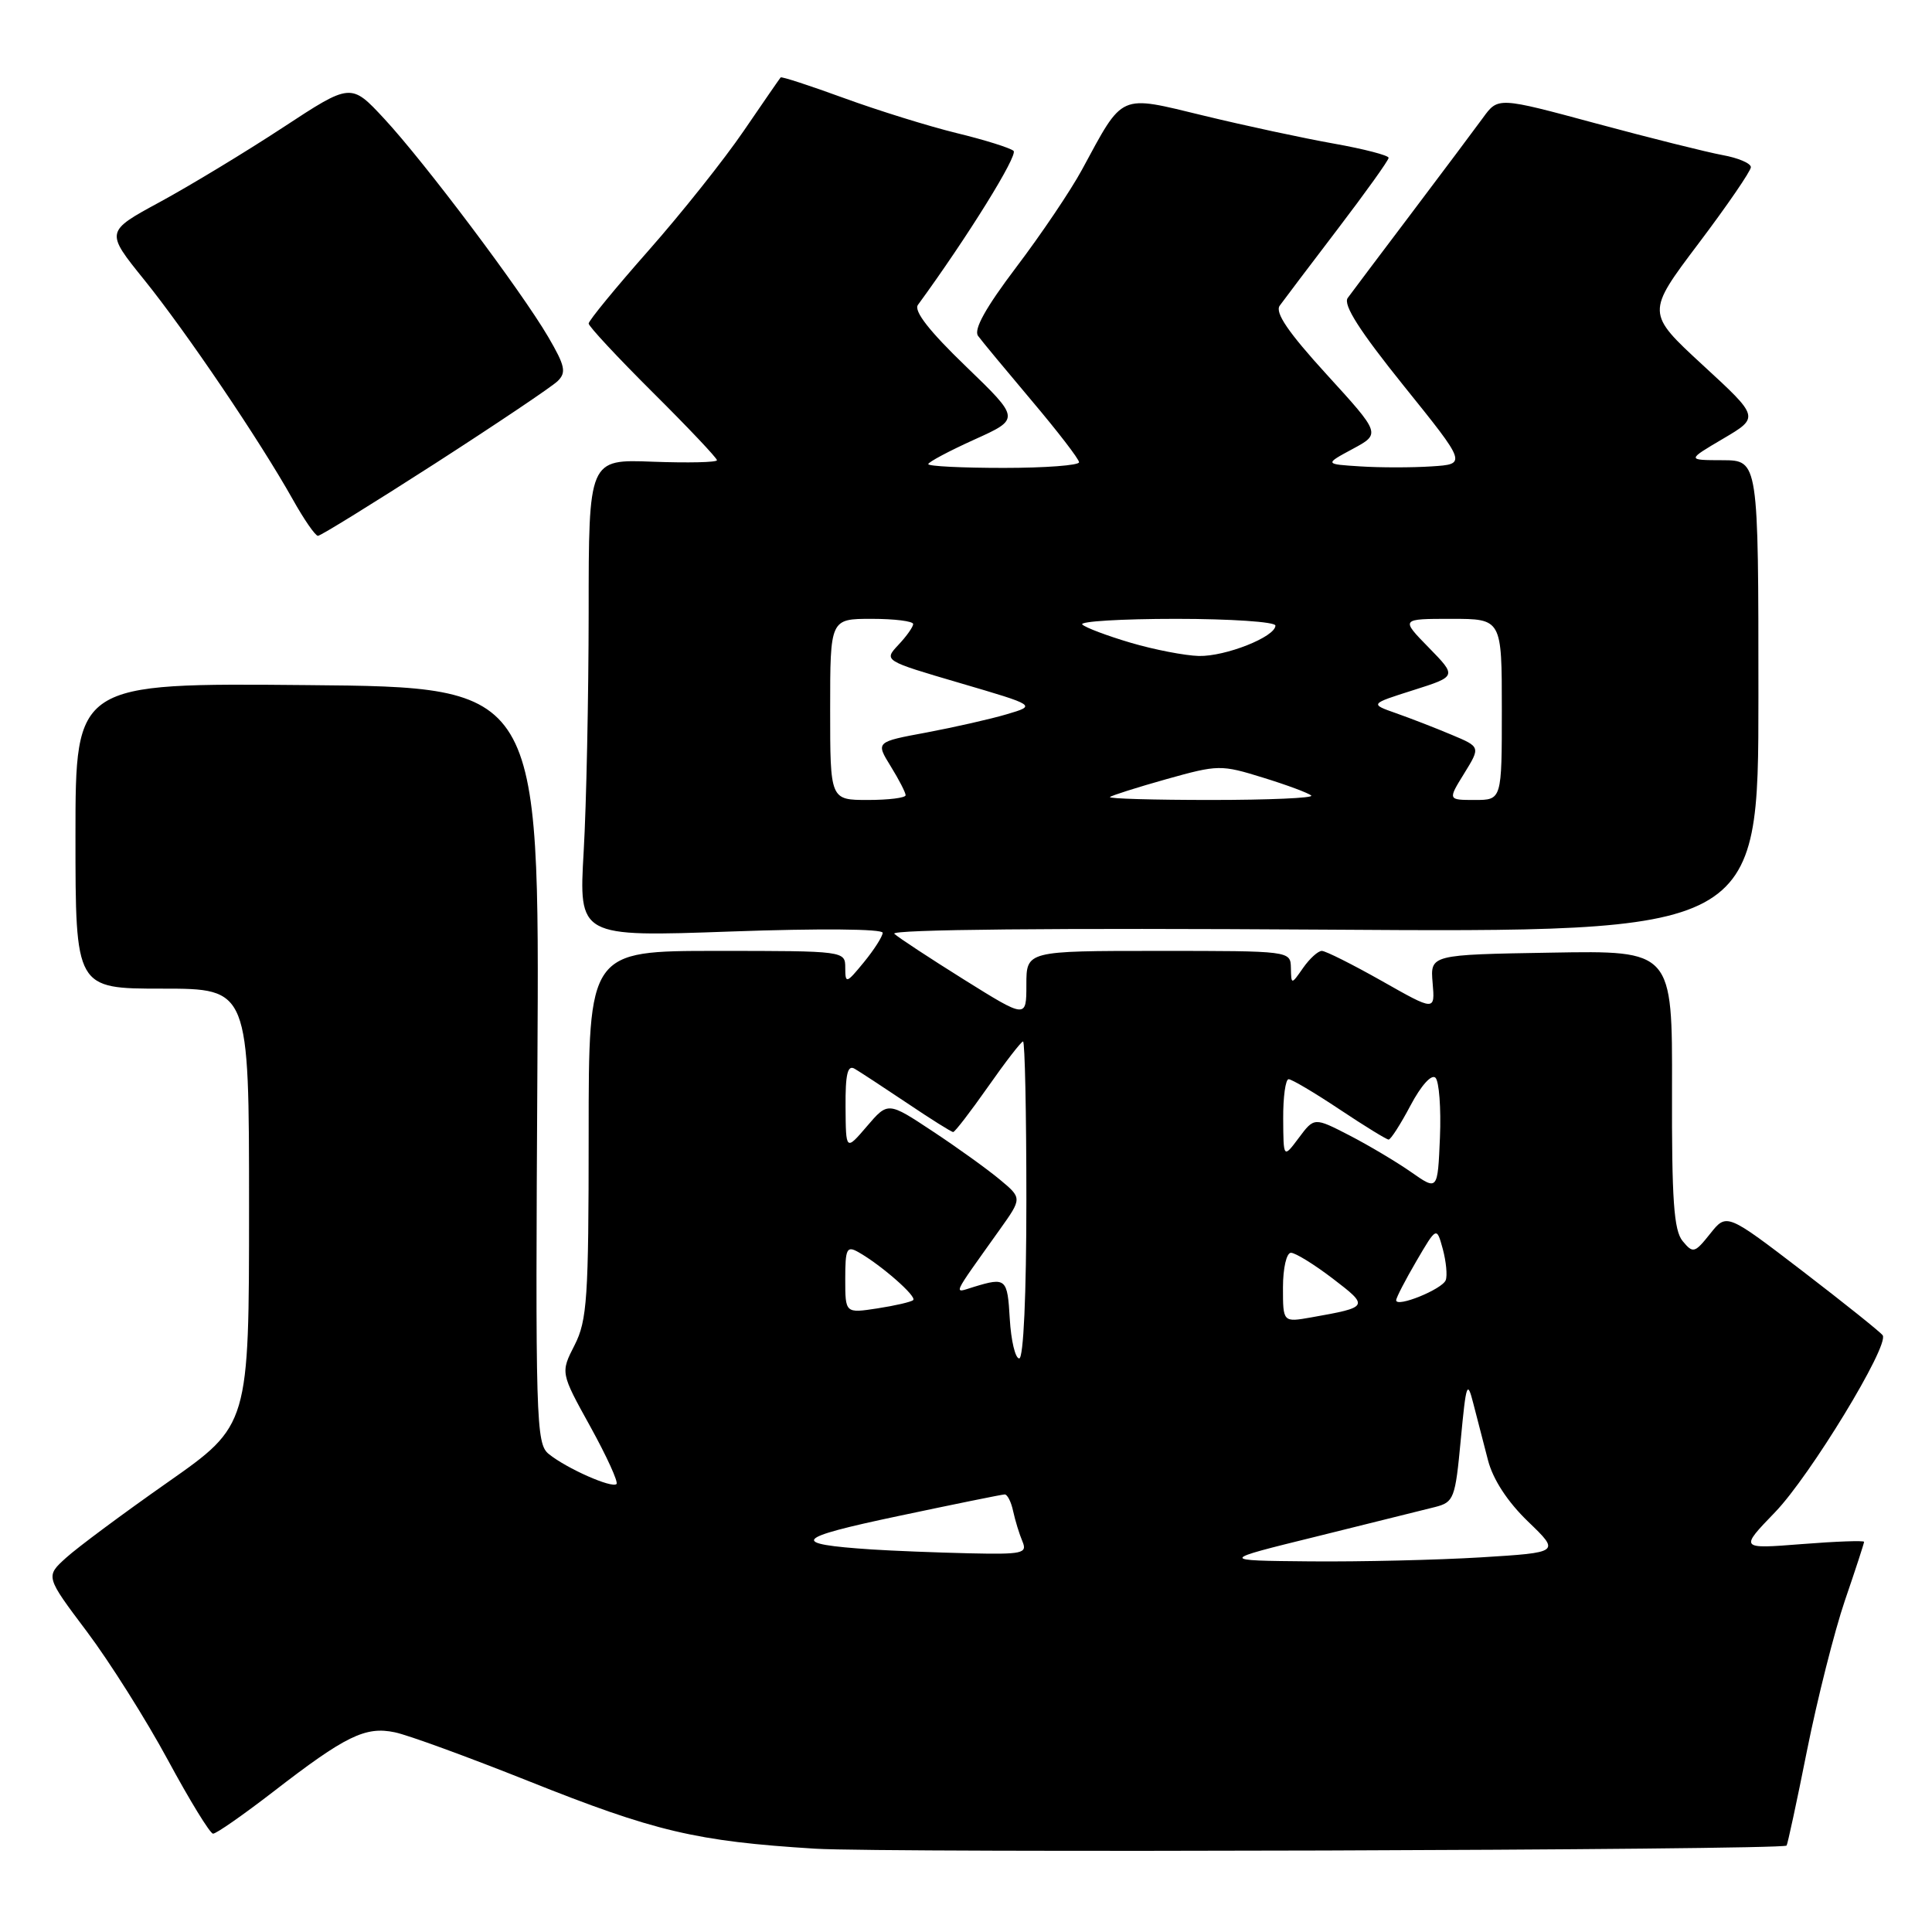 <?xml version="1.0" encoding="UTF-8" standalone="no"?>
<!DOCTYPE svg PUBLIC "-//W3C//DTD SVG 1.1//EN" "http://www.w3.org/Graphics/SVG/1.1/DTD/svg11.dtd" >
<svg xmlns="http://www.w3.org/2000/svg" xmlns:xlink="http://www.w3.org/1999/xlink" version="1.1" viewBox="0 0 256 256">
 <g >
 <path fill="currentColor"
d=" M 236.73 244.55 C 236.85 244.45 238.08 238.78 239.44 231.94 C 240.81 225.10 243.07 216.16 244.46 212.07 C 245.86 207.99 247.00 204.49 247.00 204.30 C 247.00 204.11 243.29 204.24 238.75 204.60 C 230.50 205.25 230.50 205.25 235.21 200.37 C 239.83 195.59 250.33 178.34 249.47 176.94 C 249.22 176.55 244.47 172.75 238.91 168.48 C 228.79 160.73 228.79 160.73 226.61 163.47 C 224.55 166.05 224.33 166.11 222.96 164.45 C 221.79 163.04 221.51 159.00 221.55 144.32 C 221.60 125.95 221.60 125.95 205.55 126.23 C 189.51 126.50 189.51 126.50 189.83 130.24 C 190.15 133.98 190.15 133.98 183.11 129.99 C 179.23 127.80 175.65 126.00 175.15 126.00 C 174.65 126.00 173.54 127.01 172.67 128.25 C 171.10 130.50 171.10 130.50 171.05 128.25 C 171.00 126.00 170.97 126.00 153.50 126.00 C 136.00 126.00 136.00 126.00 136.00 130.48 C 136.00 134.96 136.00 134.96 127.75 129.81 C 123.21 126.97 119.05 124.24 118.50 123.73 C 117.89 123.16 139.84 122.95 175.25 123.18 C 233.00 123.56 233.00 123.56 233.00 92.28 C 233.00 61.00 233.00 61.00 228.25 60.98 C 223.50 60.97 223.50 60.97 228.32 58.13 C 233.14 55.29 233.14 55.29 225.63 48.38 C 218.13 41.46 218.13 41.46 225.06 32.27 C 228.88 27.21 232.00 22.65 232.00 22.15 C 232.00 21.64 230.31 20.92 228.25 20.55 C 226.19 20.17 218.65 18.29 211.50 16.36 C 198.50 12.85 198.50 12.85 196.50 15.61 C 195.40 17.12 191.12 22.83 187.00 28.29 C 182.88 33.74 179.09 38.78 178.58 39.48 C 177.94 40.38 180.15 43.84 186.01 51.13 C 194.36 61.50 194.36 61.50 189.68 61.80 C 187.11 61.97 182.86 61.97 180.25 61.80 C 175.50 61.50 175.50 61.50 179.23 59.49 C 182.96 57.48 182.96 57.48 175.80 49.63 C 170.70 44.04 168.91 41.42 169.57 40.50 C 170.08 39.79 173.54 35.22 177.25 30.35 C 180.96 25.48 184.00 21.24 184.00 20.91 C 184.00 20.59 180.74 19.74 176.75 19.03 C 172.76 18.32 165.01 16.66 159.53 15.33 C 148.15 12.58 148.93 12.23 143.36 22.50 C 141.87 25.25 137.96 31.05 134.67 35.39 C 130.61 40.76 128.98 43.68 129.60 44.51 C 130.09 45.19 133.31 49.06 136.73 53.12 C 140.16 57.18 142.98 60.84 142.98 61.25 C 142.99 61.66 138.50 62.00 133.00 62.00 C 127.50 62.00 123.00 61.78 123.00 61.50 C 123.00 61.23 125.74 59.77 129.10 58.25 C 135.19 55.50 135.19 55.50 127.98 48.54 C 123.14 43.88 121.05 41.20 121.63 40.40 C 128.22 31.38 134.93 20.55 134.30 19.99 C 133.86 19.60 130.46 18.53 126.74 17.63 C 123.03 16.72 116.31 14.63 111.82 12.99 C 107.33 11.35 103.56 10.12 103.44 10.26 C 103.32 10.39 101.12 13.58 98.55 17.34 C 95.98 21.11 90.31 28.24 85.94 33.19 C 81.57 38.14 78.00 42.49 78.00 42.87 C 78.00 43.24 81.83 47.35 86.50 52.00 C 91.18 56.65 95.00 60.69 95.00 60.98 C 95.00 61.27 91.18 61.35 86.50 61.18 C 78.00 60.85 78.00 60.85 78.00 81.18 C 77.99 92.35 77.70 106.60 77.34 112.83 C 76.69 124.15 76.69 124.15 96.84 123.43 C 108.58 123.01 116.98 123.08 116.96 123.60 C 116.94 124.10 115.82 125.85 114.47 127.50 C 112.14 130.34 112.01 130.38 112.00 128.25 C 112.00 126.01 111.96 126.00 95.00 126.00 C 78.00 126.00 78.00 126.00 78.00 150.29 C 78.00 172.01 77.80 174.96 76.14 178.23 C 74.27 181.89 74.27 181.89 78.22 189.03 C 80.39 192.96 81.95 196.38 81.69 196.64 C 81.09 197.24 75.08 194.58 72.71 192.66 C 71.02 191.30 70.93 188.30 71.21 141.13 C 71.50 91.05 71.50 91.05 40.75 90.78 C 10.00 90.50 10.00 90.50 10.00 110.75 C 10.00 131.00 10.00 131.00 21.50 131.00 C 33.00 131.00 33.00 131.00 33.00 159.92 C 33.00 188.85 33.00 188.85 22.25 196.39 C 16.34 200.53 10.27 205.04 8.76 206.41 C 6.02 208.89 6.02 208.89 11.51 216.19 C 14.53 220.21 19.36 227.87 22.25 233.22 C 25.14 238.57 27.83 242.96 28.23 242.97 C 28.64 242.99 32.22 240.49 36.20 237.42 C 45.79 230.00 48.42 228.72 52.32 229.54 C 54.07 229.90 62.02 232.81 70.00 235.99 C 86.78 242.69 92.23 243.98 108.00 244.96 C 117.30 245.54 235.92 245.16 236.73 244.55 Z  M 57.63 61.43 C 65.81 56.16 73.13 51.24 73.89 50.50 C 75.07 49.35 74.88 48.48 72.64 44.64 C 69.02 38.47 56.29 21.53 50.92 15.74 C 46.50 10.98 46.50 10.98 37.48 16.90 C 32.51 20.16 25.19 24.59 21.20 26.76 C 13.95 30.69 13.95 30.69 19.12 37.09 C 24.70 44.01 34.39 58.33 38.78 66.15 C 40.27 68.82 41.78 71.00 42.13 71.00 C 42.48 71.00 49.45 66.69 57.63 61.43 Z  M 174.50 203.58 C 181.65 201.81 188.69 200.06 190.15 199.69 C 192.65 199.05 192.83 198.58 193.56 190.76 C 194.27 183.24 194.42 182.81 195.23 186.00 C 195.73 187.93 196.60 191.30 197.17 193.50 C 197.83 196.04 199.76 199.00 202.47 201.61 C 206.73 205.71 206.73 205.71 196.21 206.36 C 190.42 206.71 180.25 206.95 173.59 206.89 C 161.50 206.78 161.50 206.78 174.50 203.58 Z  M 115.50 205.31 C 104.52 204.58 105.12 203.82 119.00 200.89 C 126.42 199.32 132.79 198.02 133.13 198.02 C 133.48 198.01 133.99 199.01 134.25 200.25 C 134.52 201.49 135.07 203.29 135.48 204.25 C 136.15 205.84 135.49 205.98 128.36 205.82 C 124.04 205.72 118.25 205.49 115.50 205.31 Z  M 133.80 174.75 C 133.49 169.39 133.31 169.22 129.04 170.52 C 126.28 171.36 125.95 172.09 132.47 162.93 C 135.44 158.76 135.44 158.76 132.47 156.29 C 130.84 154.93 126.84 152.05 123.58 149.90 C 117.66 145.98 117.66 145.98 114.87 149.24 C 112.08 152.50 112.08 152.50 112.04 146.69 C 112.01 142.31 112.31 141.06 113.25 141.62 C 113.94 142.02 117.06 144.07 120.20 146.17 C 123.33 148.28 126.07 150.00 126.30 150.00 C 126.53 150.00 128.60 147.30 130.92 144.00 C 133.23 140.70 135.32 138.00 135.56 138.00 C 135.80 138.00 136.00 147.45 136.00 159.00 C 136.00 171.56 135.62 180.00 135.05 180.00 C 134.53 180.00 133.97 177.64 133.80 174.75 Z  M 170.00 170.61 C 170.00 168.03 170.47 166.00 171.06 166.00 C 171.64 166.00 174.14 167.54 176.60 169.42 C 181.45 173.13 181.41 173.20 173.75 174.56 C 170.00 175.22 170.00 175.22 170.00 170.61 Z  M 112.00 169.48 C 112.00 165.44 112.20 165.04 113.75 165.92 C 116.73 167.60 121.53 171.80 121.00 172.27 C 120.72 172.52 118.59 173.01 116.25 173.37 C 112.00 174.02 112.00 174.02 112.00 169.48 Z  M 185.00 172.29 C 185.00 171.95 186.21 169.62 187.68 167.10 C 190.36 162.52 190.36 162.52 191.18 165.51 C 191.62 167.16 191.80 169.01 191.57 169.62 C 191.13 170.83 185.00 173.31 185.00 172.29 Z  M 187.00 155.32 C 185.07 153.97 181.39 151.78 178.82 150.45 C 174.14 148.04 174.14 148.04 172.10 150.77 C 170.06 153.50 170.06 153.50 170.03 148.25 C 170.01 145.36 170.34 143.00 170.75 143.00 C 171.16 143.00 174.20 144.80 177.50 147.00 C 180.80 149.20 183.73 151.00 184.00 151.00 C 184.28 151.00 185.59 148.96 186.91 146.46 C 188.31 143.82 189.69 142.29 190.21 142.81 C 190.69 143.29 190.96 146.86 190.80 150.73 C 190.50 157.77 190.50 157.77 187.00 155.32 Z  M 110.00 94.00 C 110.00 82.00 110.00 82.00 115.50 82.00 C 118.53 82.00 121.00 82.31 121.00 82.69 C 121.00 83.06 120.12 84.31 119.04 85.45 C 117.09 87.54 117.09 87.54 127.21 90.51 C 137.33 93.48 137.33 93.48 133.41 94.64 C 131.26 95.28 126.47 96.36 122.77 97.06 C 116.03 98.31 116.03 98.31 118.02 101.53 C 119.11 103.29 120.00 105.02 120.00 105.37 C 120.00 105.72 117.75 106.00 115.00 106.00 C 110.00 106.00 110.00 106.00 110.00 94.00 Z  M 147.08 105.61 C 147.31 105.40 150.68 104.33 154.56 103.24 C 161.42 101.32 161.78 101.31 167.39 103.05 C 170.57 104.03 173.43 105.10 173.75 105.42 C 174.07 105.74 168.11 106.00 160.50 106.00 C 152.89 106.00 146.85 105.83 147.08 105.61 Z  M 194.01 102.49 C 196.18 98.97 196.18 98.97 192.34 97.36 C 190.23 96.47 186.93 95.19 185.00 94.51 C 181.50 93.28 181.50 93.28 187.27 91.45 C 193.04 89.62 193.04 89.62 189.32 85.81 C 185.59 82.00 185.59 82.00 192.30 82.00 C 199.00 82.00 199.00 82.00 199.00 94.00 C 199.00 106.00 199.00 106.00 195.42 106.00 C 191.84 106.00 191.84 106.00 194.01 102.49 Z  M 149.83 85.17 C 146.71 84.25 143.82 83.16 143.41 82.75 C 143.00 82.34 148.59 82.00 155.83 82.00 C 163.07 82.00 169.00 82.40 169.00 82.89 C 169.00 84.38 162.39 87.00 158.85 86.92 C 157.01 86.87 152.95 86.09 149.83 85.17 Z "/>
</g>
</svg>